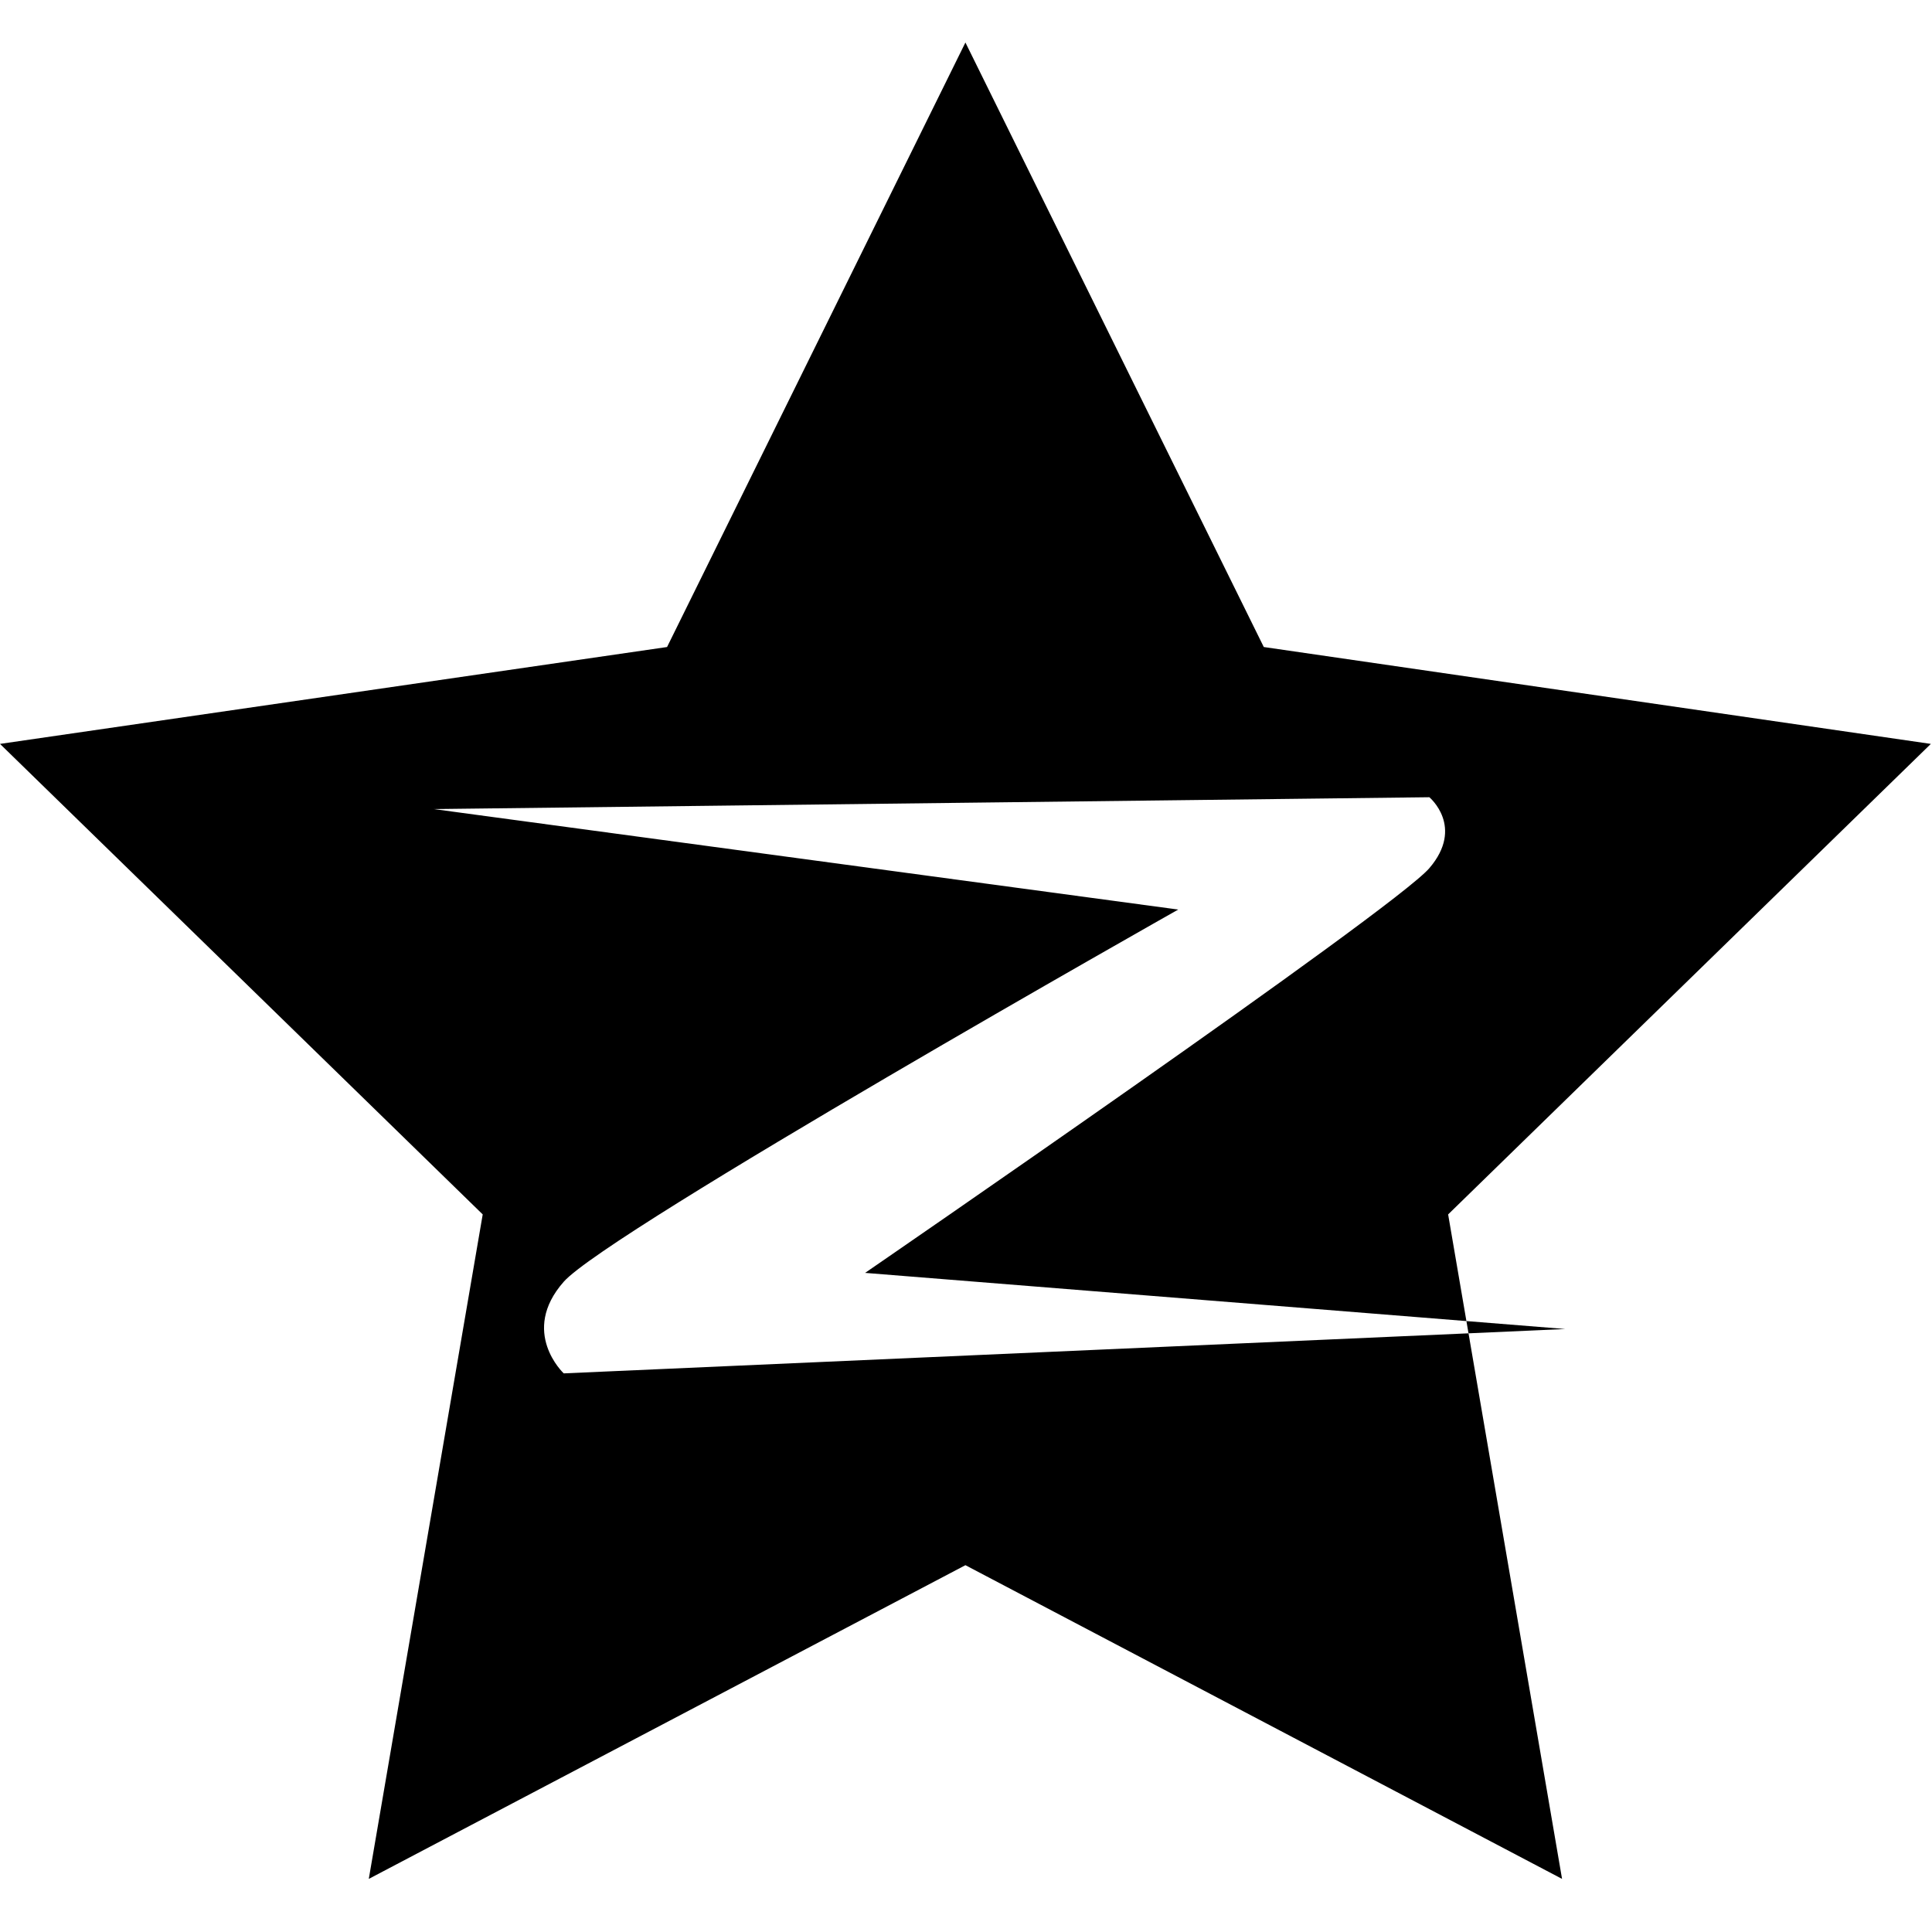<?xml version="1.0" standalone="no"?><!DOCTYPE svg PUBLIC "-//W3C//DTD SVG 1.1//EN" "http://www.w3.org/Graphics/SVG/1.1/DTD/svg11.dtd"><svg t="1489047537491" class="icon" style="" viewBox="0 0 1024 1024" version="1.1" xmlns="http://www.w3.org/2000/svg" p-id="11944" xmlns:xlink="http://www.w3.org/1999/xlink" width="1024" height="1024"><defs><style type="text/css"></style></defs><path d="M298.792 679.351c23.492-26.601 325.697-197.266 325.697-197.266l-394.589-53.261 527.681-6.275c0 0 18.801 15.663 0 37.597-18.77 21.938-299.066 214.51-299.066 214.51l318.712 25.54-9.687-56.532 255.846-249.381-353.553-51.35L511.692 22.532 353.553 342.935 0 394.284l255.846 249.381-60.38 352.186L511.692 829.581l316.228 166.269-49.576-289.161-479.553 21.229C298.792 727.918 275.3 705.98 298.792 679.351z" p-id="11945"></path><path d="M777.226 700.197 778.344 706.691 829.613 704.399Z" p-id="11946"></path></svg>